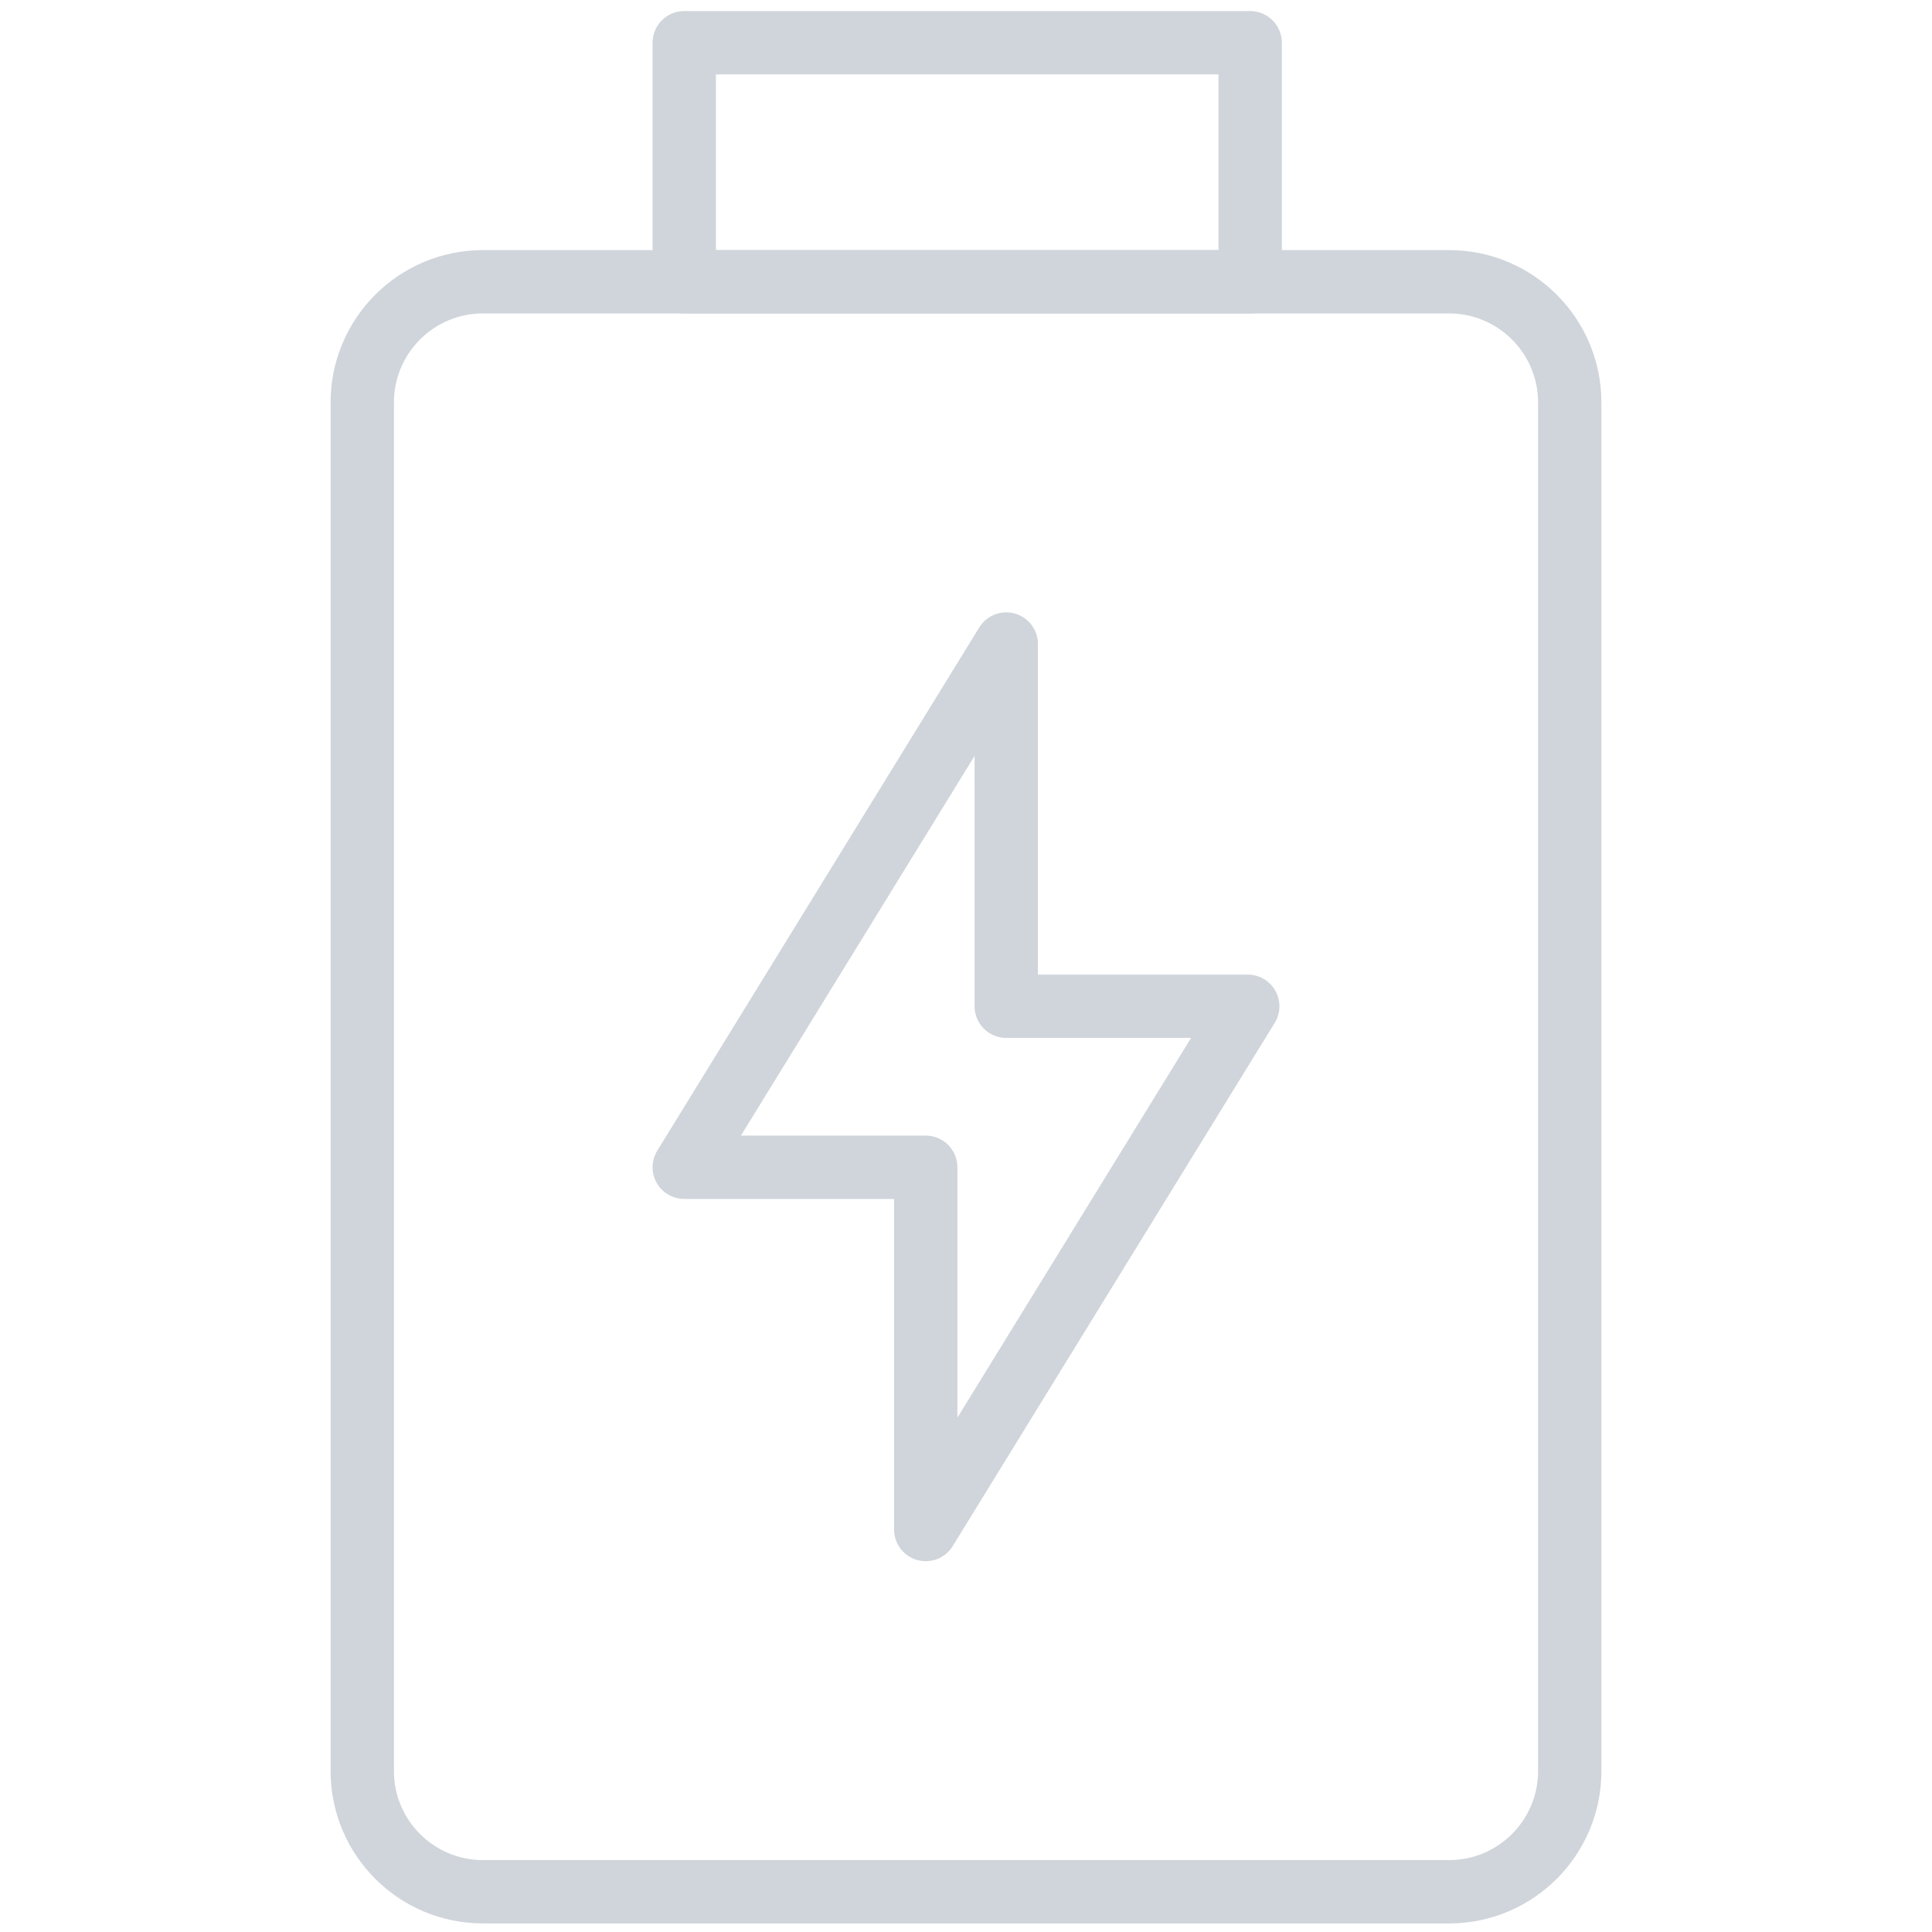 <svg width="61" height="61" viewBox="0 0 61 61" fill="none" xmlns="http://www.w3.org/2000/svg">
<path d="M45.75 8.896H15.25C13.144 8.896 11.438 10.603 11.438 12.709V55.917C11.438 58.023 13.144 59.73 15.25 59.73H45.75C47.856 59.73 49.562 58.023 49.562 55.917V12.709C49.562 10.603 47.856 8.896 45.75 8.896Z" stroke="#D0D5DB" stroke-width="2" stroke-linecap="round" stroke-linejoin="round"/>
<path d="M21.604 1.349H39.472V8.897H21.604V1.349Z" stroke="#D0D5DB" stroke-width="2" stroke-linecap="round" stroke-linejoin="round"/>
<path d="M21.604 36.855L31.771 20.334V31.771H39.396L29.229 48.292V36.855H21.604Z" stroke="#D0D5DB" stroke-width="2" stroke-linecap="round" stroke-linejoin="round"/>
</svg>

